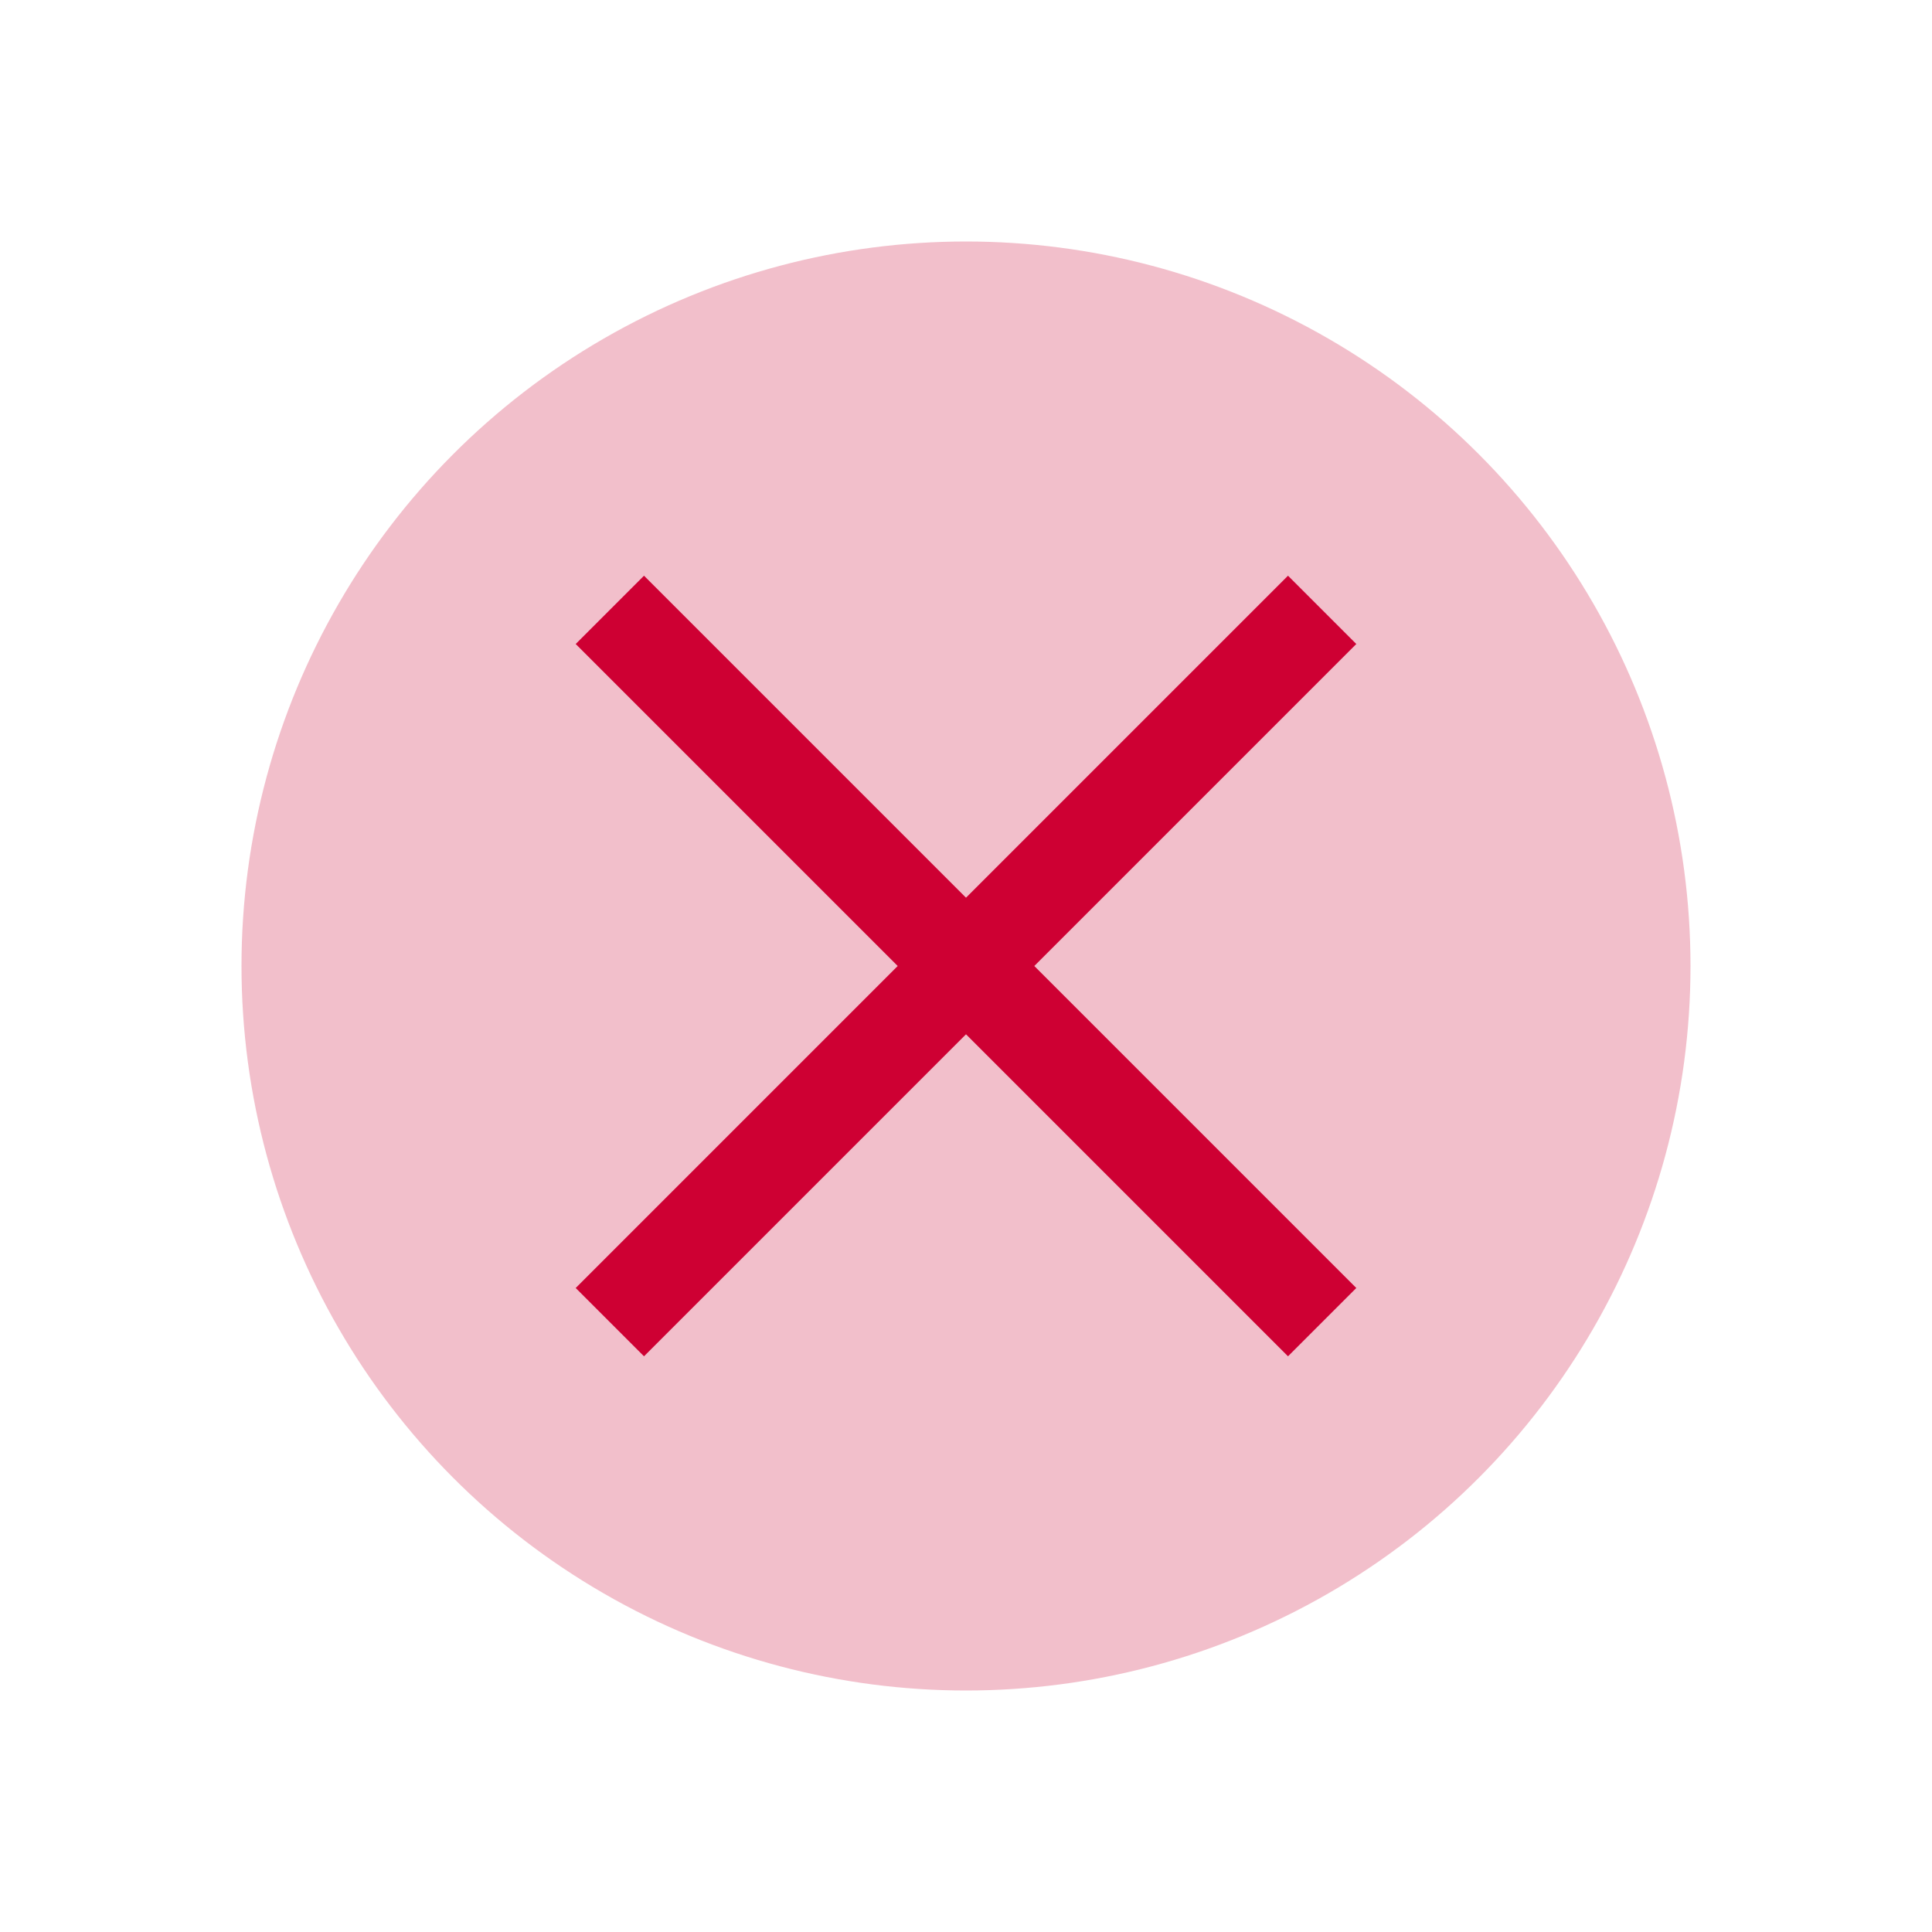 <svg xmlns="http://www.w3.org/2000/svg" viewBox="0 0 24 24"><g fill="none"><circle cx="12" cy="12" r="9" fill="#CE0033" fill-opacity="0.25"/><path stroke="#CE0033" stroke-linecap="square" stroke-linejoin="round" stroke-width="1.2" d="m16 8l-8 8m0-8l8 8"/></g></svg>